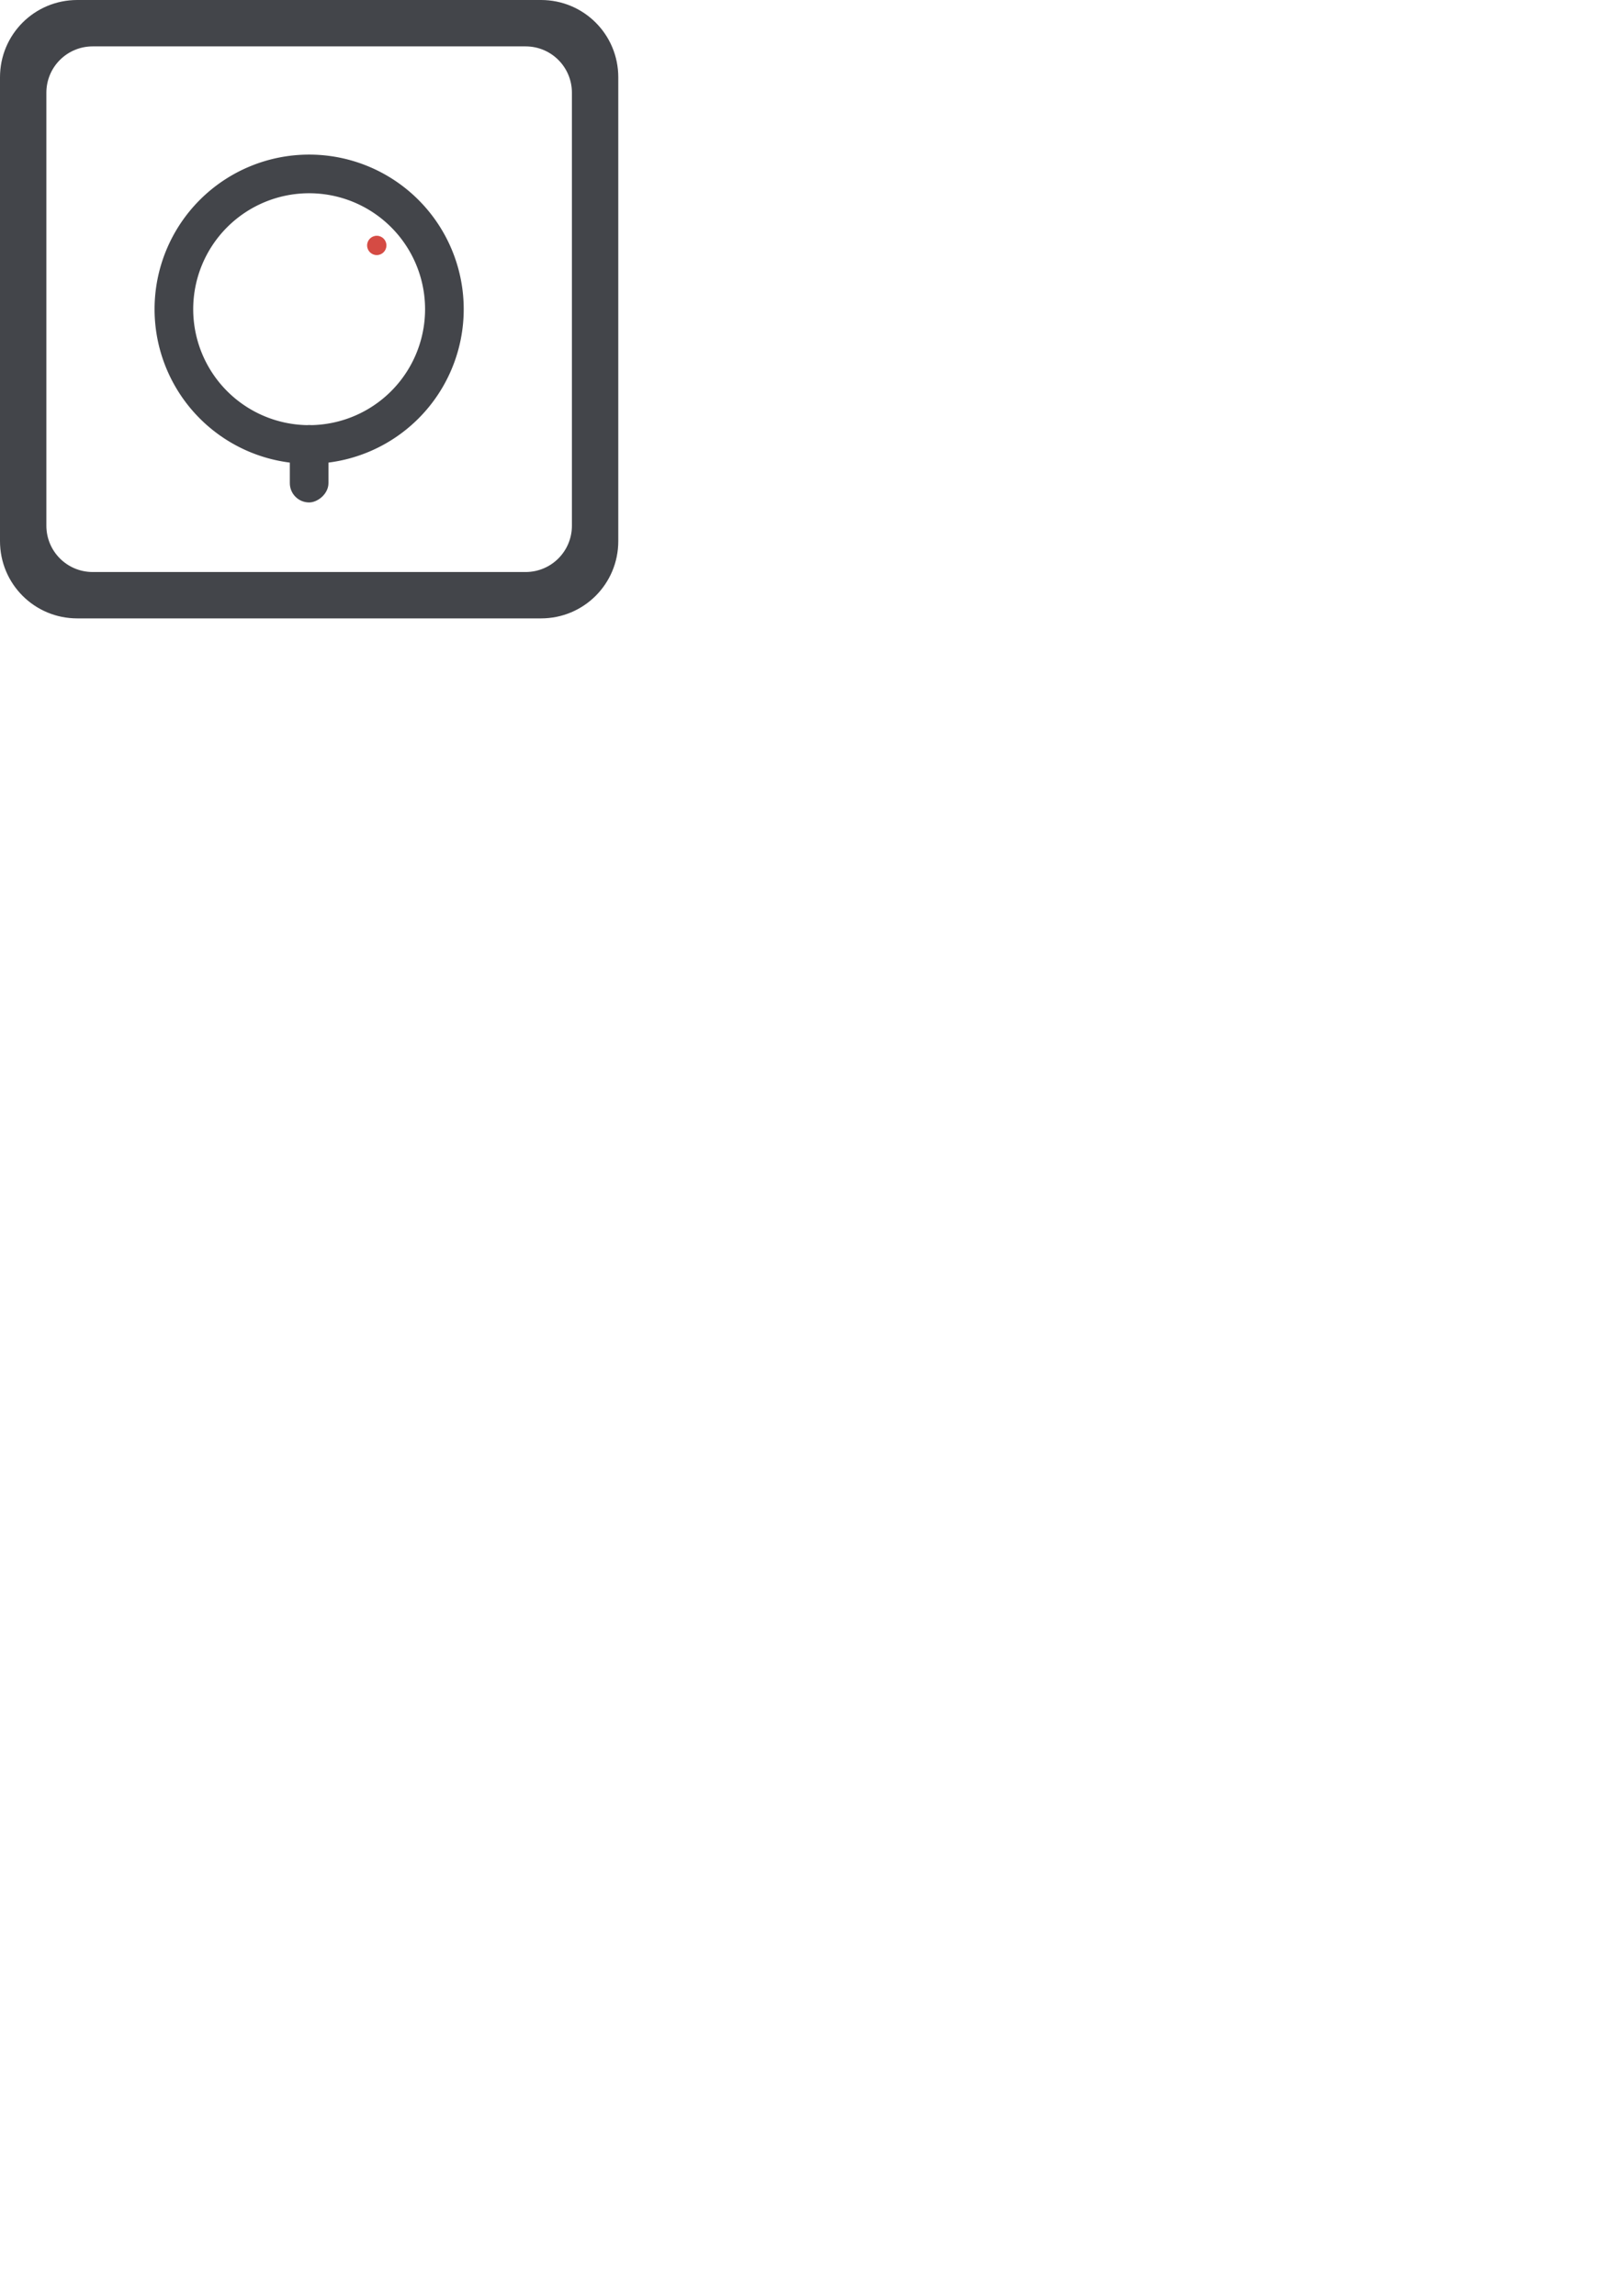 <?xml version="1.0" encoding="UTF-8" standalone="no"?>
<!-- Created with Inkscape (http://www.inkscape.org/) -->

<svg
   width="210mm"
   height="297mm"
   viewBox="0 0 210 297"
   version="1.1"
   id="svg1"
   inkscape:version="1.3 (0e150ed6c4, 2023-07-21)"
   sodipodi:docname="保险箱.svg"
   xmlns:inkscape="http://www.inkscape.org/namespaces/inkscape"
   xmlns:sodipodi="http://sodipodi.sourceforge.net/DTD/sodipodi-0.dtd"
   xmlns="http://www.w3.org/2000/svg"
   xmlns:svg="http://www.w3.org/2000/svg">
  <sodipodi:namedview
     id="namedview1"
     pagecolor="#ffffff"
     bordercolor="#000000"
     borderopacity="0.25"
     inkscape:showpageshadow="2"
     inkscape:pageopacity="0.0"
     inkscape:pagecheckerboard="0"
     inkscape:deskcolor="#d1d1d1"
     inkscape:document-units="mm"
     inkscape:zoom="2.2589224"
     inkscape:cx="220.23775"
     inkscape:cy="201.64482"
     inkscape:window-width="3840"
     inkscape:window-height="2054"
     inkscape:window-x="-11"
     inkscape:window-y="-11"
     inkscape:window-maximized="1"
     inkscape:current-layer="layer1" />
  <defs
     id="defs1">
    <inkscape:path-effect
       effect="fillet_chamfer"
       id="path-effect2"
       is_visible="true"
       lpeversion="1"
       nodesatellites_param="F,0,0,1,0,0,0,1 @ F,0,0,1,0,0,0,1 @ F,0,0,1,0,0,0,1 @ F,0,0,1,0,0,0,1 @ F,0,0,1,0,0,0,1 @ F,0,0,1,0,0,0,1 @ F,0,0,1,0,0,0,1 @ F,0,0,1,0,0,0,1"
       radius="0"
       unit="px"
       method="auto"
       mode="F"
       chamfer_steps="1"
       flexible="false"
       use_knot_distance="true"
       apply_no_radius="true"
       apply_with_radius="true"
       only_selected="false"
       hide_knots="false" />
  </defs>
  <g
     inkscape:label="图层 1"
     inkscape:groupmode="layer"
     id="layer1">
    <path
       id="rect2"
       style="display:inline;fill:#43454a;stroke-width:0.265;image-rendering:auto;fill-opacity:1"
       d="M 10,0 C 4.46,0 0,4.46 0,10 V 70 c 0,5.54 4.46,10 10,10 h 60 c 5.54,0 10,-4.46 10,-10 V 10 C 80,4.46 75.54,0 70,0 Z m 2,6 h 56 c 3.324,0 6,2.676 6,6 v 56 c 0,3.324 -2.676,6 -6,6 H 12 c -3.324,0 -6,-2.676 -6,-6 v -56 c 0,-3.324 2.676,-6 6,-6 z"
       inkscape:label="外框" />
    <path
       id="path5"
       style="fill:#43454a;fill-opacity:1;stroke-width:0.189"
       d="M 40,20 A 20,20 0 0 0 20,40 20,20 0 0 0 40,60 20,20 0 0 0 60,40 20,20 0 0 0 40,20 Z m 0,5 A 15,15 0 0 1 55,40 15,15 0 0 1 40,55 15,15 0 0 1 25,40 15,15 0 0 1 40,25 Z" />
    <rect
       style="display:inline;fill:#43454a;fill-opacity:1;stroke-width:0.14"
       id="rect6"
       width="10"
       height="5"
       x="55"
       y="-42.5"
       transform="rotate(90)"
       ry="2.5" />
    <circle
       style="fill:#d54b44;fill-opacity:1;stroke-width:0.265"
       id="path7"
       cx="48.75"
       cy="31.75"
       r="1.25" />
  </g>
</svg>
